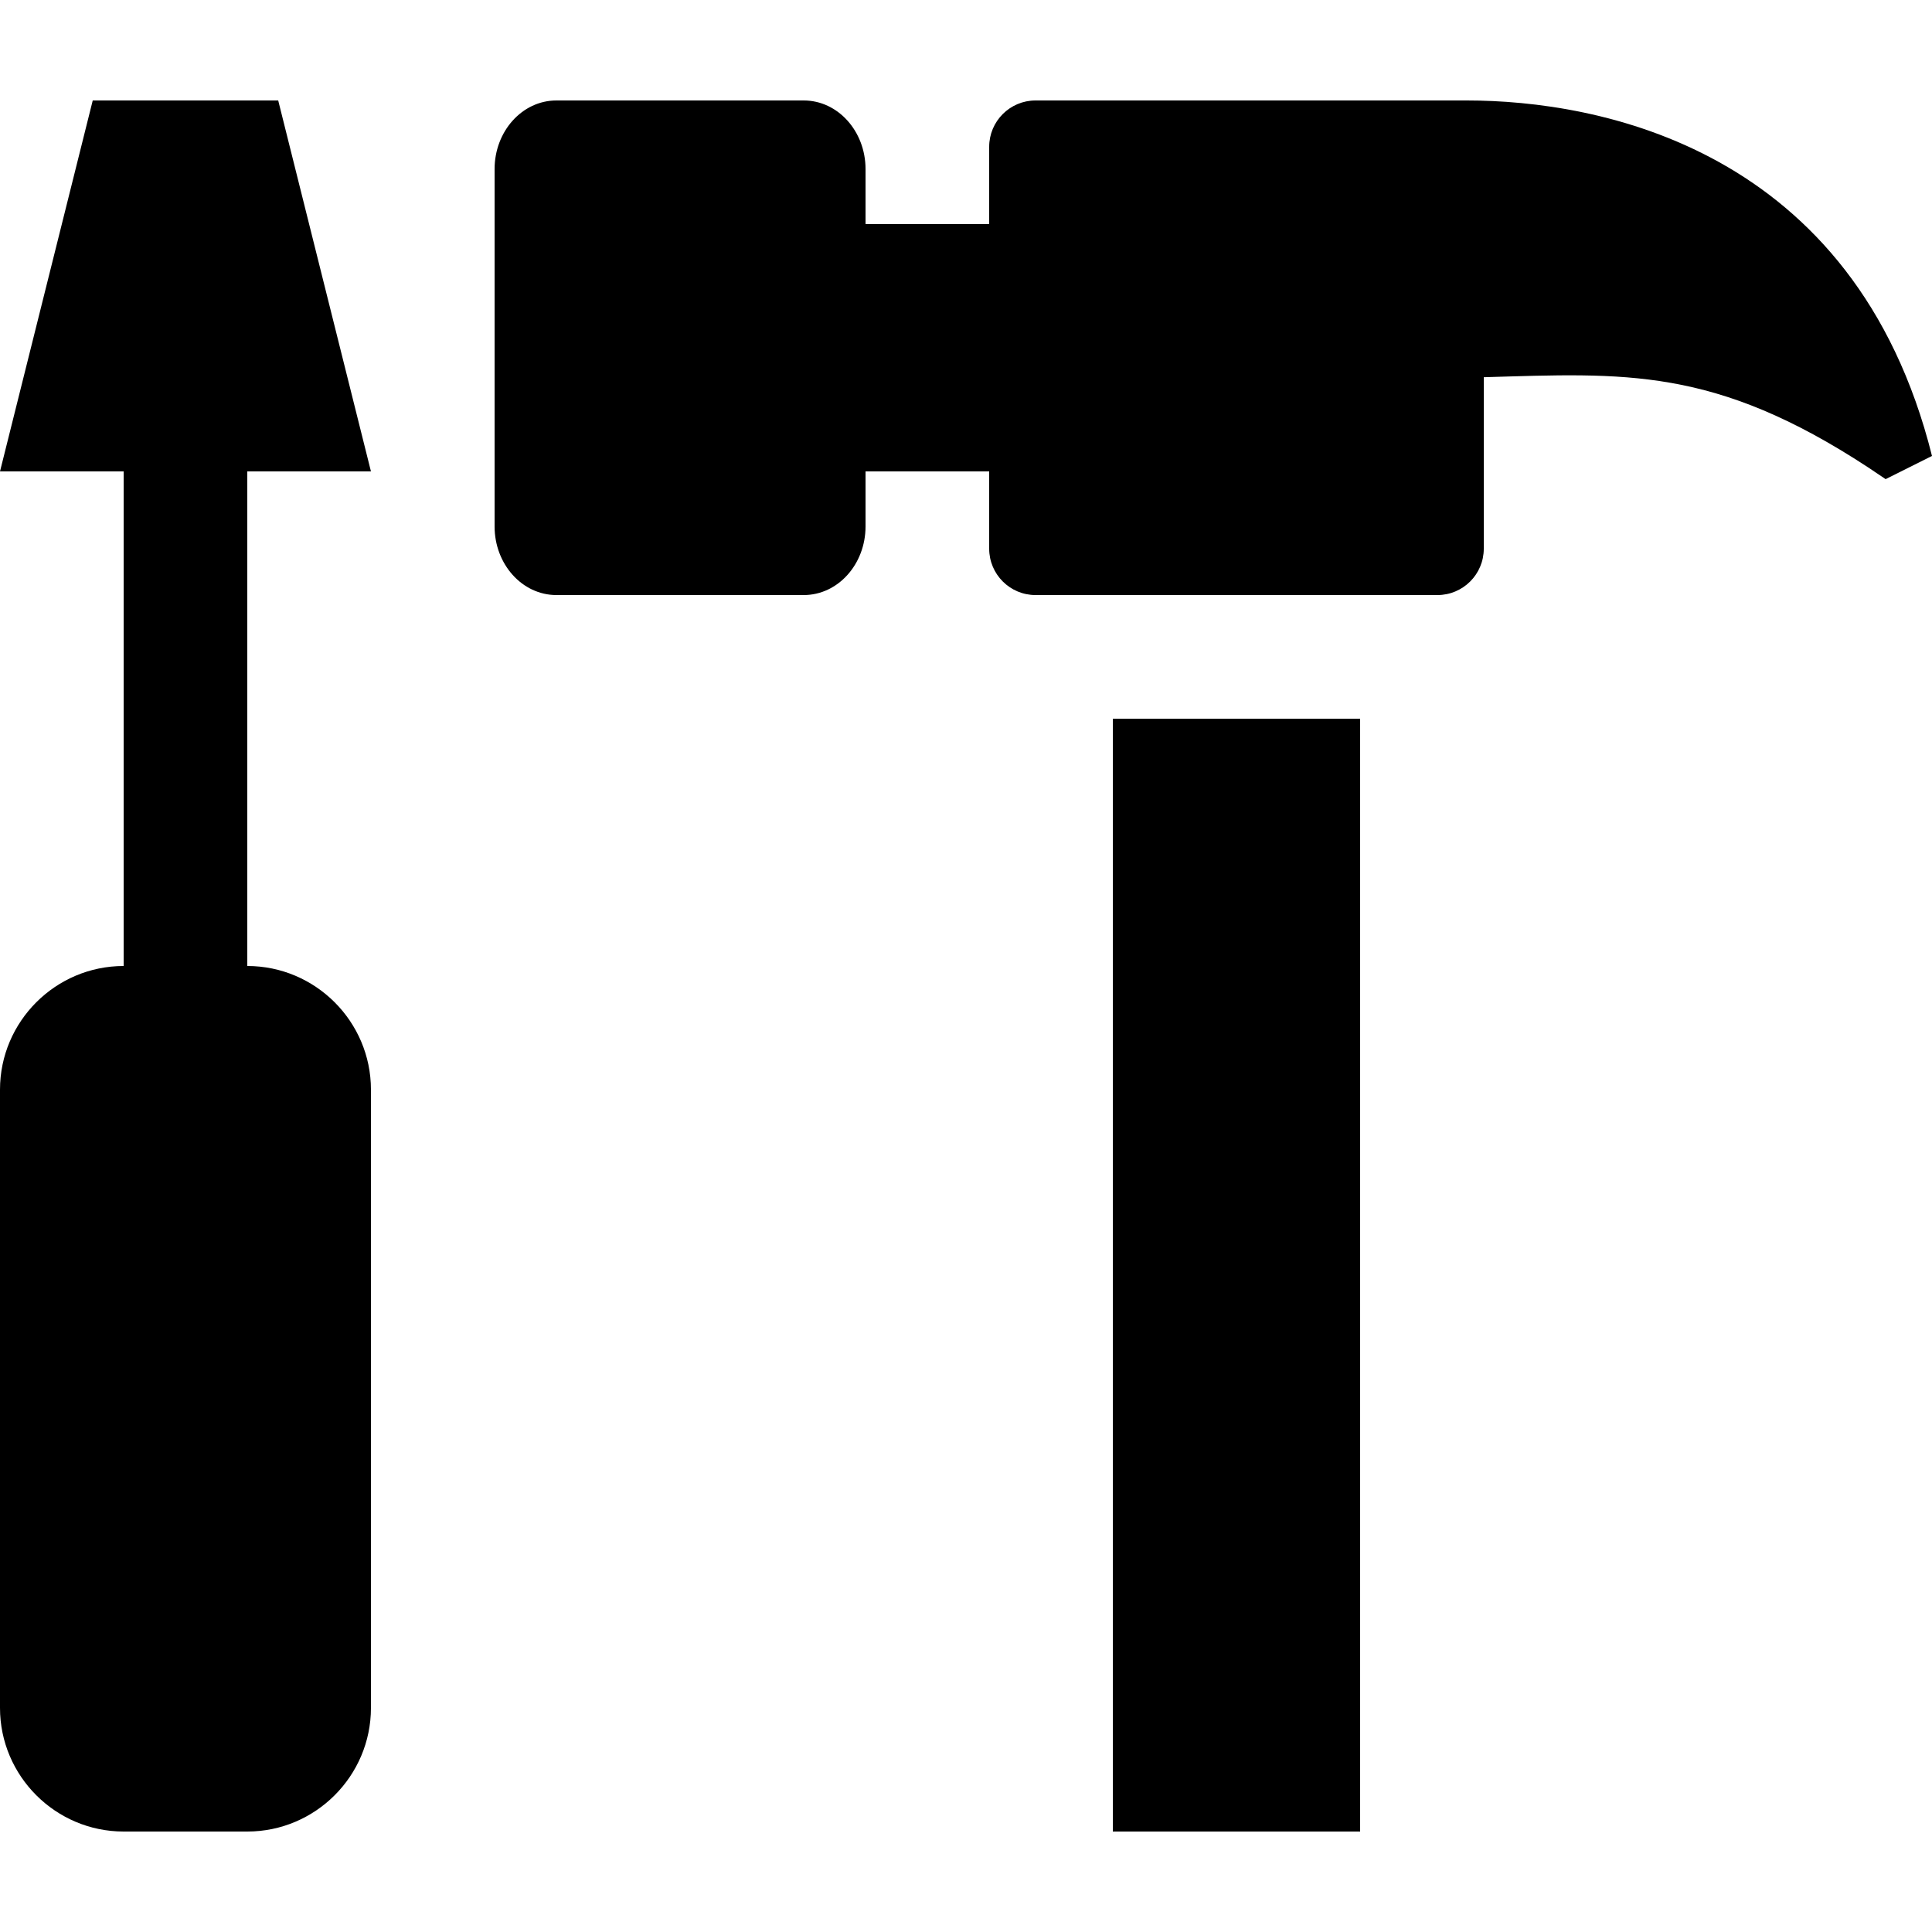 <?xml version="1.0" encoding="UTF-8" standalone="no"?>
<svg
   height="16px"
   viewBox="0 0 16 16"
   width="16px"
   version="1.1"
   id="svg17"
   xmlns="http://www.w3.org/2000/svg"
   xmlns:svg="http://www.w3.org/2000/svg">
  <defs
     id="defs17" />
  <filter
     id="a"
     height="1"
     width="1"
     x="0"
     y="0">
    <feColorMatrix
       in="SourceGraphic"
       type="matrix"
       values="0 0 0 0 1 0 0 0 0 1 0 0 0 0 1 0 0 0 1 0"
       id="feColorMatrix1" />
  </filter>
  <mask
     id="b">
    <g
       filter="url(#a)"
       id="g1">
      <rect
         fill-opacity="0.4"
         height="16"
         width="16"
         id="rect1" />
    </g>
  </mask>
  <clipPath
     id="c">
    <rect
       height="152"
       width="192"
       id="rect2" />
  </clipPath>
  <mask
     id="d">
    <g
       filter="url(#a)"
       id="g3">
      <rect
         fill-opacity="0.4"
         height="16"
         width="16"
         id="rect3" />
    </g>
  </mask>
  <clipPath
     id="e">
    <rect
       height="152"
       width="192"
       id="rect4" />
  </clipPath>
  <mask
     id="f">
    <g
       filter="url(#a)"
       id="g5">
      <rect
         fill-opacity="0.4"
         height="16"
         width="16"
         id="rect5" />
    </g>
  </mask>
  <clipPath
     id="g">
    <rect
       height="152"
       width="192"
       id="rect6" />
  </clipPath>
  <g
     clip-path="url(#c)"
     mask="url(#b)"
     transform="matrix(1 0 0 1 -168 -16)"
     id="g6">
    <path
       d="m 96 96 h 6 c 0.551 0 1 0.449 1 1 s -0.449 1 -1 1 h -6 c -0.551 0 -1 -0.449 -1 -1 s 0.449 -1 1 -1 z m 0 0"
       fill="#8f3200"
       id="path6" />
  </g>
  <g
     clip-path="url(#e)"
     mask="url(#d)"
     transform="matrix(1 0 0 1 -168 -16)"
     id="g7">
    <path
       d="m 96 100 h 6 c 0.551 0 1 0.449 1 1 s -0.449 1 -1 1 h -6 c -0.551 0 -1 -0.449 -1 -1 s 0.449 -1 1 -1 z m 0 0"
       fill="#8f3200"
       id="path7" />
  </g>
  <g
     clip-path="url(#g)"
     mask="url(#f)"
     transform="matrix(1 0 0 1 -168 -16)"
     id="g8">
    <path
       d="m 96 104 h 6 c 0.551 0 1 0.449 1 1 s -0.449 1 -1 1 h -6 c -0.551 0 -1 -0.449 -1 -1 s 0.449 -1 1 -1 z m 0 0"
       fill="#8f3200"
       id="path8" />
  </g>
  <path
     id="path15"
     style="fill:#000000;stroke-width:1.024"
     d="M 0.768,0.832 0,3.904 H 1.024 V 8 C 0.46,8 0,8.46 0,9.024 v 5.12 c 0,0.564 0.46,1.024 1.024,1.024 h 1.024 c 0.564,0 1.024,-0.46 1.024,-1.024 V 9.024 C 3.072,8.46 2.612,8 2.048,8 V 3.904 H 3.072 L 2.304,0.832 Z m 8.448,5.12 h 2.048 v 9.216 H 9.216 Z m 0,0 M 4.608,0.832 C 4.324,0.832 4.096,1.088 4.096,1.4 v 2.96 c 0,0.312 0.228,0.568 0.512,0.568 h 2.048 c 0.284,0 0.512,-0.256 0.512,-0.568 V 3.904 h 1.024 v 0.64 c 0,0.212 0.172,0.384 0.384,0.384 h 3.328 c 0.212,0 0.384,-0.172 0.384,-0.384 V 3.124 C 13.457,3.09 14.196,3.035 15.47,3.87 c 0.048,0.032 0.096,0.064 0.146,0.098 L 16,3.776 C 15.36,1.216 13.228,0.832 12.148,0.832 H 11.904 10.24 8.576 c -0.212,0 -0.384,0.172 -0.384,0.384 v 0.64 H 7.168 V 1.4 C 7.168,1.088 6.94,0.832 6.656,0.832 Z" />
</svg>
